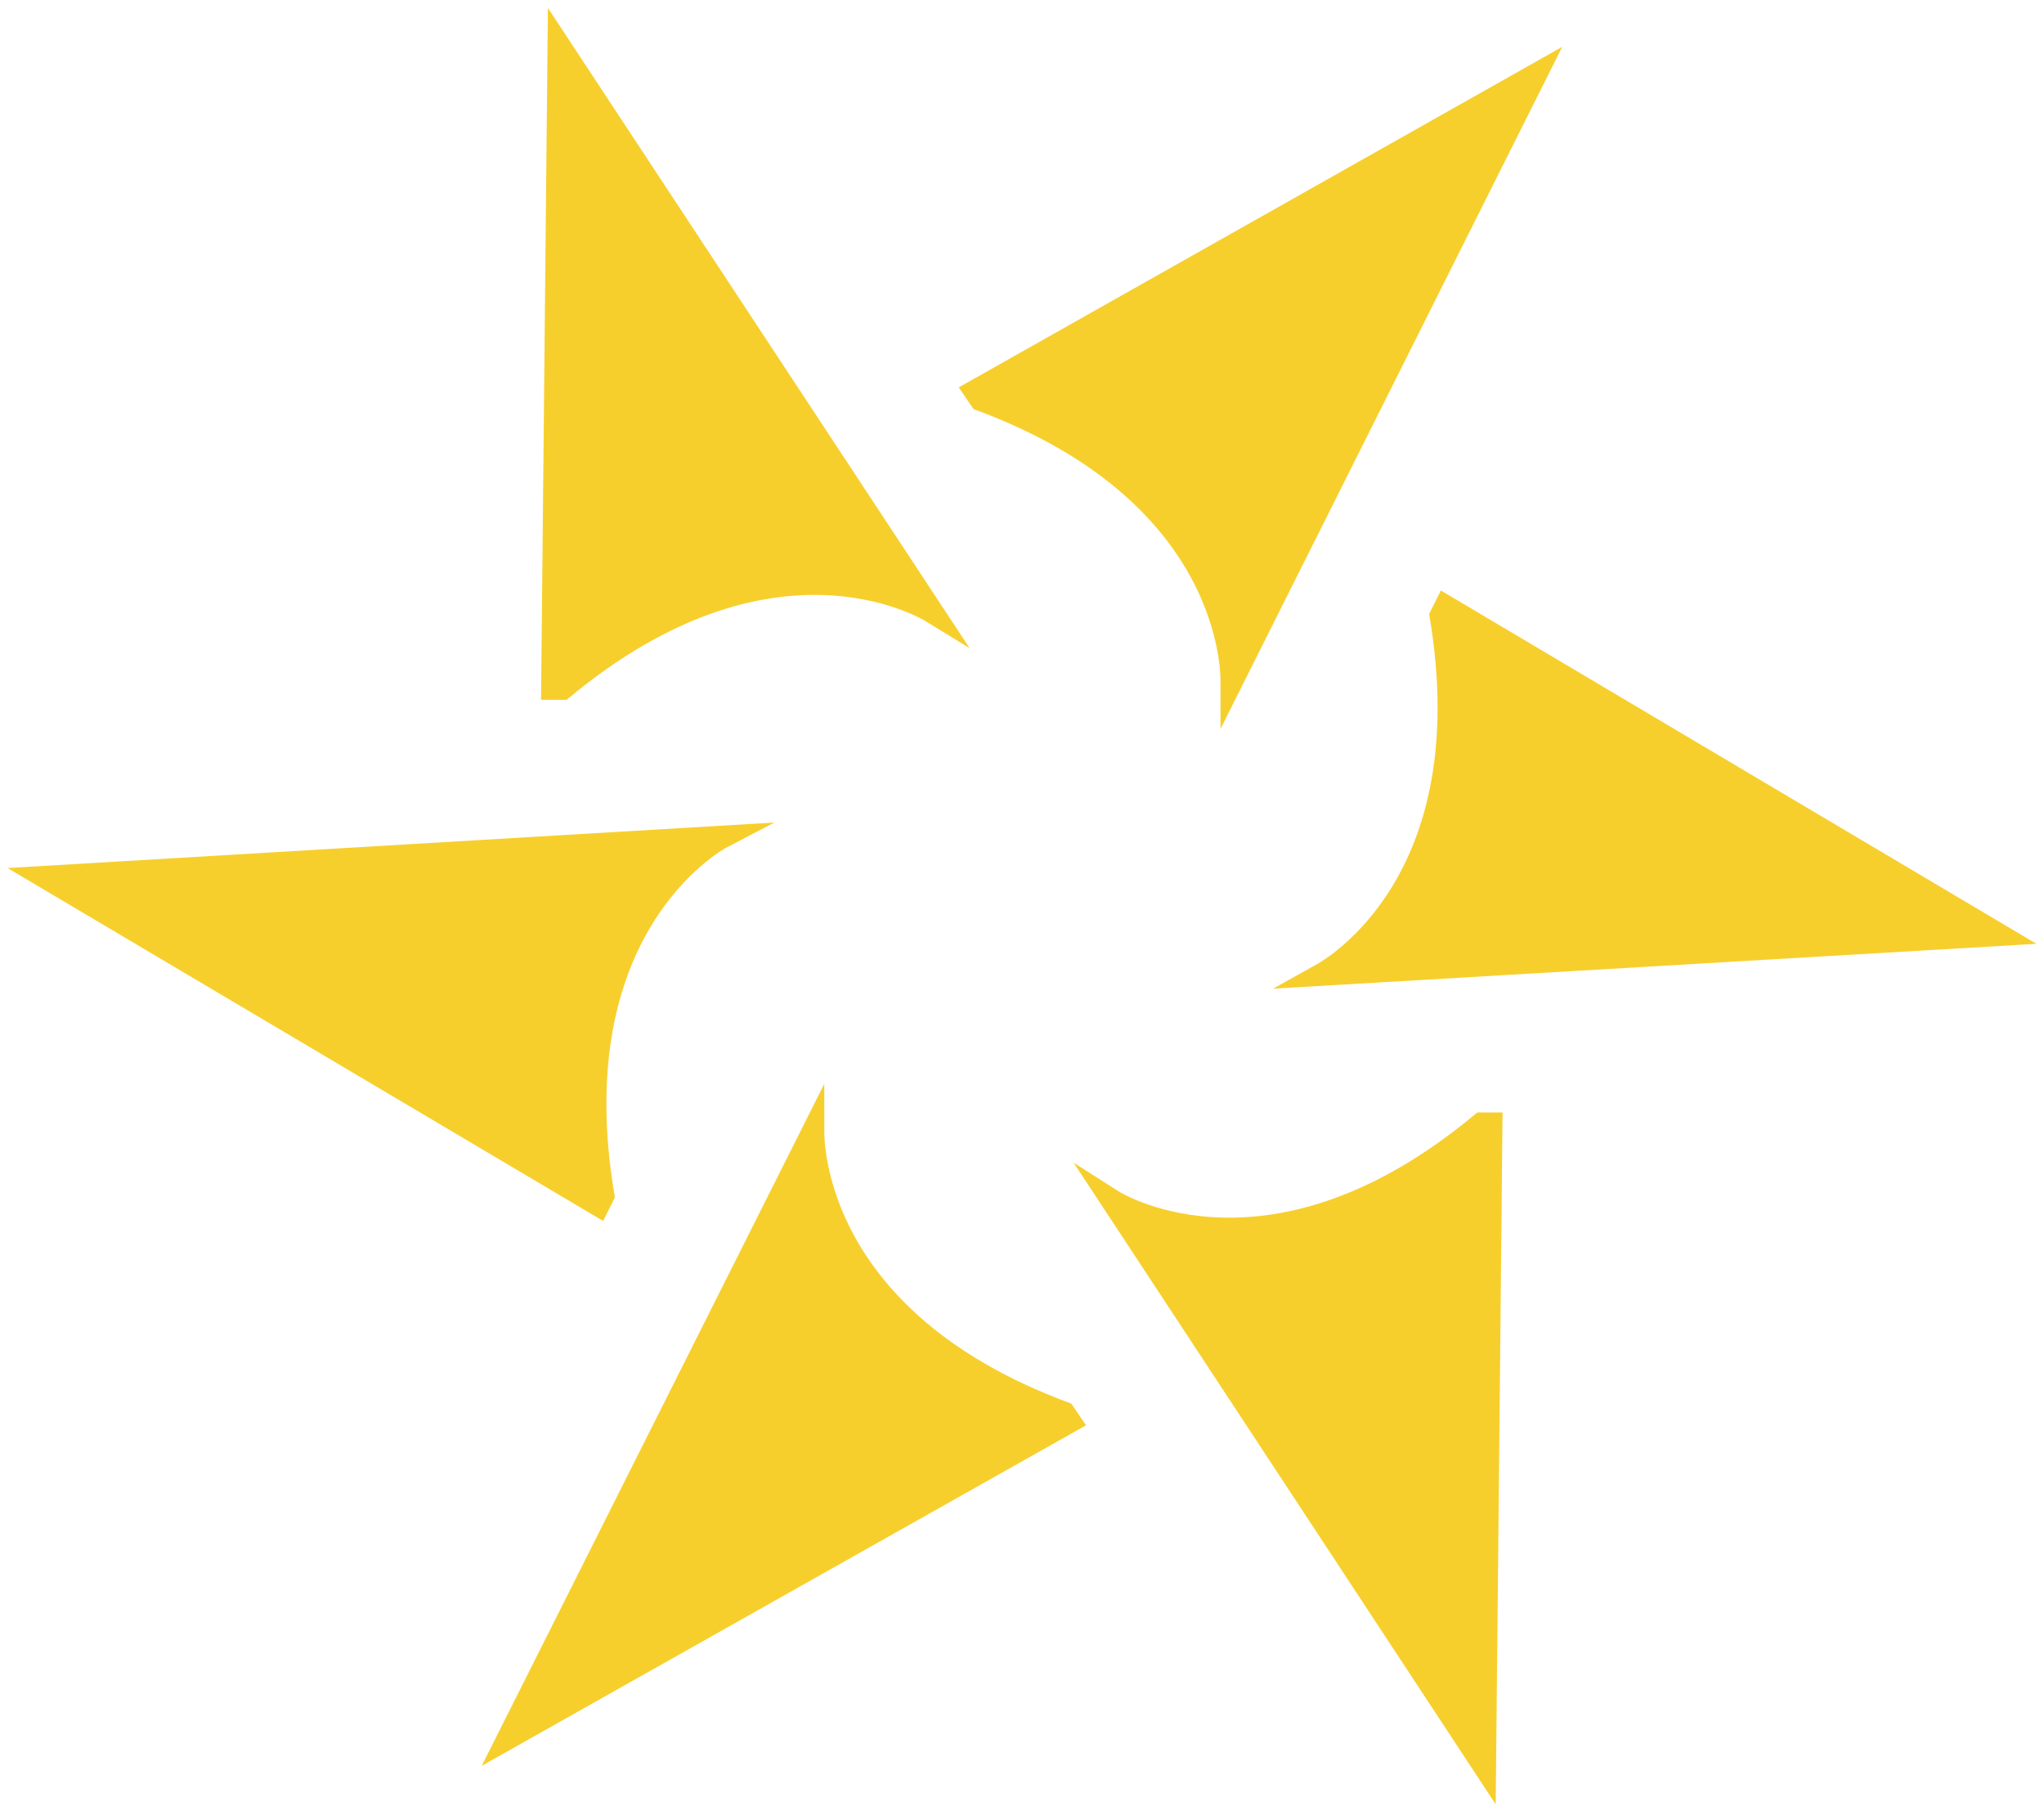<svg width="184" height="163" viewBox="0 0 184 163" fill="none" xmlns="http://www.w3.org/2000/svg">
<path d="M118.915 87.745C119.885 87.206 133.675 79.342 129.689 55.425L130.12 54.563L180 84.154L118.915 87.745Z" fill="#F7CF2D" stroke="#F7CF2D" stroke-width="2" stroke-miterlimit="10"/>
<path d="M100.062 108.034C100.96 108.608 114.714 116.616 133.352 101.139H134.249L133.675 159.135L100.062 108.034Z" fill="#F7CF2D" stroke="#F7CF2D" stroke-width="2" stroke-miterlimit="10"/>
<path d="M73.201 101.786C73.201 102.863 73.201 118.772 95.788 127.175L96.327 127.965L45.728 156.478L73.201 101.786Z" fill="#F7CF2D" stroke="#F7CF2D" stroke-width="2" stroke-miterlimit="10"/>
<path d="M65.085 75.319C64.115 75.822 50.325 83.722 54.311 107.639L53.88 108.501L4 78.946L65.085 75.319Z" fill="#F7CF2D" stroke="#F7CF2D" stroke-width="2" stroke-miterlimit="10"/>
<path d="M83.974 55.137C83.04 54.563 69.286 46.555 50.648 61.996H49.715L50.289 4L83.974 55.137Z" fill="#F7CF2D" stroke="#F7CF2D" stroke-width="2" stroke-miterlimit="10"/>
<path d="M110.871 61.386C110.871 60.309 110.871 44.4 88.283 35.997L87.745 35.207L138.271 6.693L110.871 61.386Z" fill="#F7CF2D" stroke="#F7CF2D" stroke-width="2" stroke-miterlimit="10"/>
</svg>
